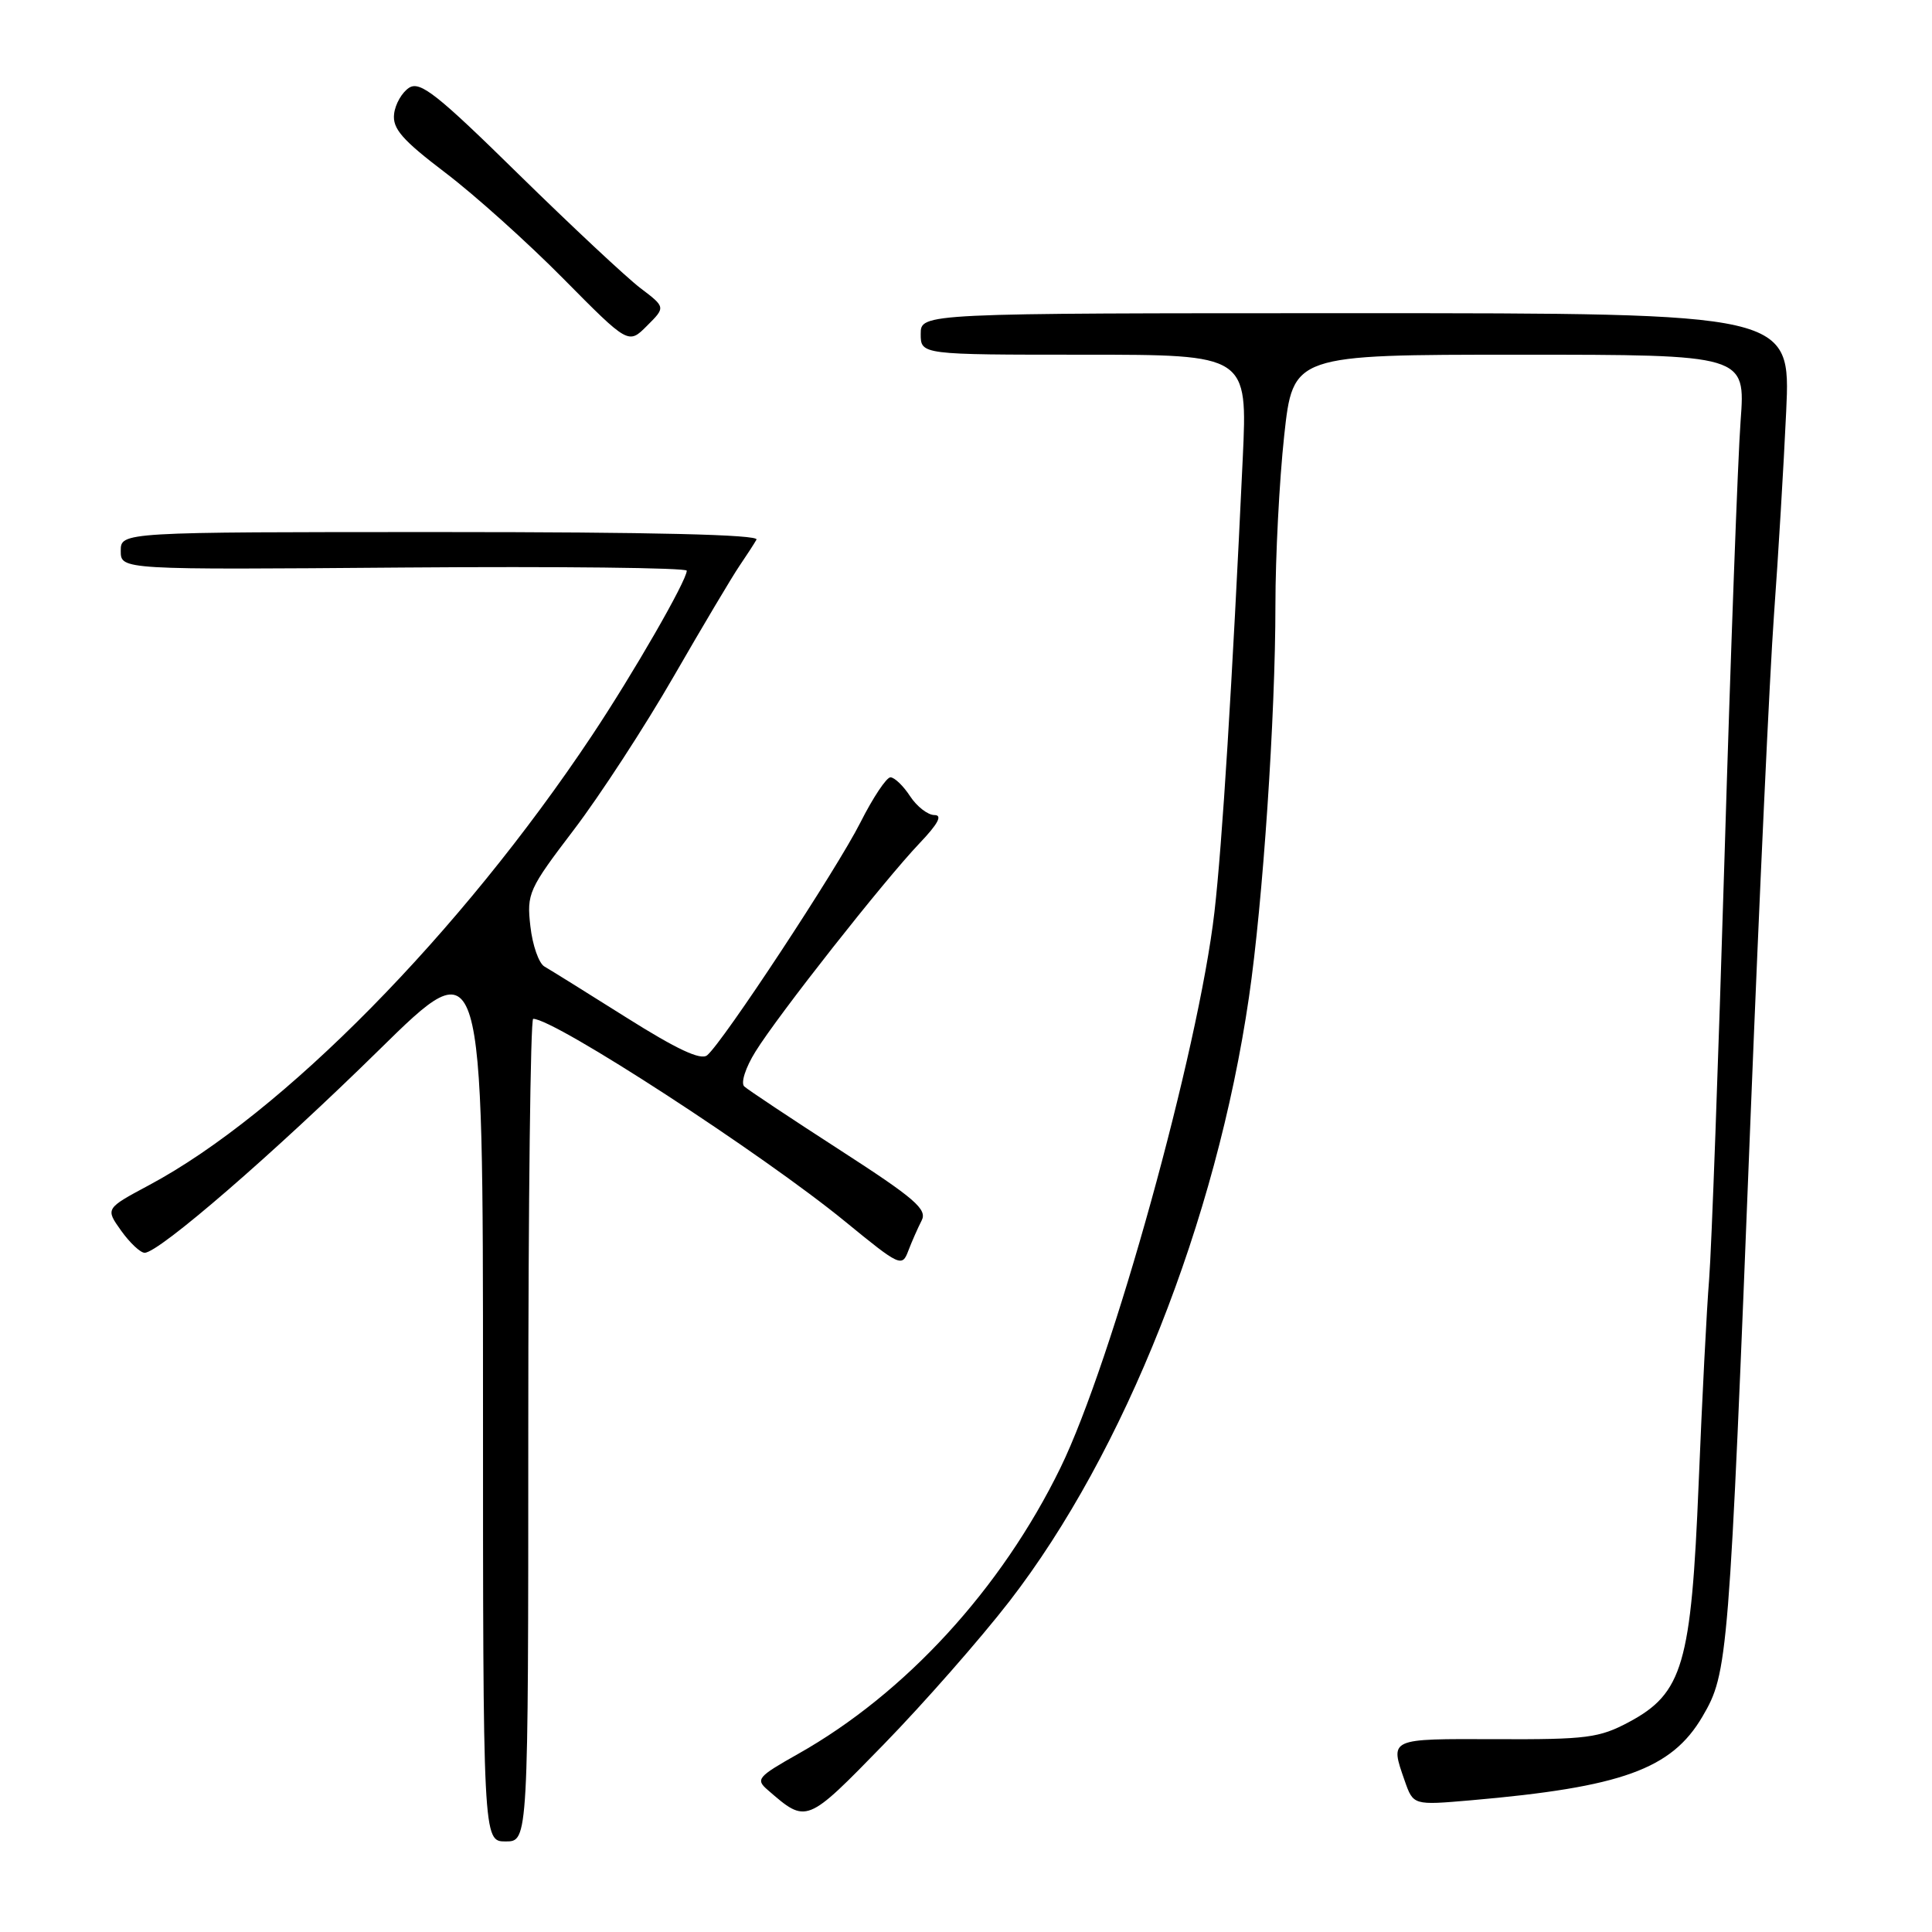 <?xml version="1.0" encoding="UTF-8" standalone="no"?>
<!DOCTYPE svg PUBLIC "-//W3C//DTD SVG 1.1//EN" "http://www.w3.org/Graphics/SVG/1.1/DTD/svg11.dtd" >
<svg xmlns="http://www.w3.org/2000/svg" xmlns:xlink="http://www.w3.org/1999/xlink" version="1.1" viewBox="0 0 256 256">
 <g >
 <path fill="currentColor"
d=" M 70.00 189.50 C 70.00 159.52 70.29 135.00 70.65 135.00 C 73.50 135.00 101.04 152.90 112.00 161.87 C 119.23 167.79 119.53 167.93 120.35 165.75 C 120.82 164.51 121.62 162.71 122.12 161.73 C 122.90 160.24 121.24 158.81 111.27 152.37 C 104.80 148.19 99.11 144.41 98.62 143.96 C 98.13 143.51 98.78 141.47 100.10 139.35 C 103.07 134.54 117.12 116.70 121.83 111.75 C 124.30 109.16 124.92 108.00 123.82 108.00 C 122.94 108.00 121.49 106.87 120.59 105.50 C 119.69 104.12 118.52 103.00 117.99 103.00 C 117.46 103.00 115.67 105.69 114.01 108.98 C 110.87 115.20 95.79 138.10 93.70 139.83 C 92.86 140.53 89.68 139.04 83.00 134.83 C 77.78 131.54 72.89 128.50 72.14 128.07 C 71.40 127.65 70.56 125.25 70.28 122.75 C 69.78 118.39 70.04 117.83 76.03 109.96 C 79.48 105.43 85.44 96.28 89.28 89.61 C 93.12 82.95 97.03 76.38 97.97 75.00 C 98.91 73.62 99.93 72.05 100.24 71.50 C 100.61 70.84 86.38 70.50 58.40 70.50 C 16.00 70.50 16.00 70.50 16.00 73.00 C 16.00 75.50 16.00 75.50 53.50 75.20 C 74.12 75.04 91.00 75.23 91.00 75.62 C 91.00 76.92 83.96 89.16 78.45 97.44 C 61.02 123.63 37.41 147.61 19.73 157.05 C 13.96 160.14 13.96 160.14 16.05 163.07 C 17.20 164.68 18.60 166.00 19.17 166.00 C 21.06 166.00 36.30 152.81 50.25 139.10 C 64.00 125.59 64.00 125.59 64.00 184.80 C 64.00 244.00 64.00 244.00 67.00 244.00 C 70.00 244.00 70.00 244.00 70.00 189.50 Z  M 133.77 212.16 C 149.00 192.45 161.16 161.80 165.49 132.16 C 167.34 119.57 169.00 94.88 169.00 80.17 C 169.00 73.75 169.52 63.66 170.16 57.75 C 171.33 47.00 171.33 47.00 201.31 47.00 C 231.29 47.00 231.29 47.00 230.64 55.75 C 230.28 60.56 229.32 86.55 228.51 113.50 C 227.70 140.45 226.78 165.65 226.47 169.50 C 226.15 173.35 225.53 185.53 225.08 196.57 C 224.10 220.54 222.98 224.37 215.83 228.19 C 211.91 230.28 210.24 230.50 198.25 230.45 C 183.96 230.40 184.16 230.30 186.13 235.96 C 187.27 239.21 187.27 239.21 194.88 238.55 C 214.89 236.81 221.49 234.43 225.58 227.46 C 228.98 221.65 229.10 220.19 231.98 147.50 C 233.12 118.90 234.50 89.20 235.06 81.50 C 235.62 73.80 236.35 61.65 236.68 54.50 C 237.28 41.50 237.28 41.50 179.64 41.50 C 122.00 41.50 122.00 41.50 122.00 44.25 C 122.00 47.00 122.00 47.00 143.65 47.00 C 165.31 47.00 165.31 47.00 164.67 60.75 C 163.27 90.65 161.95 111.93 160.92 120.85 C 158.81 139.19 147.37 180.46 140.51 194.50 C 132.69 210.52 119.96 224.40 105.74 232.41 C 100.37 235.44 100.09 235.77 101.74 237.19 C 106.89 241.66 106.82 241.69 117.12 231.12 C 122.41 225.69 129.90 217.16 133.77 212.16 Z  M 84.85 38.17 C 83.01 36.77 75.75 29.98 68.72 23.09 C 57.94 12.50 55.68 10.71 54.22 11.62 C 53.28 12.22 52.37 13.78 52.22 15.10 C 51.99 17.04 53.28 18.53 58.99 22.87 C 62.88 25.82 69.93 32.15 74.66 36.94 C 83.27 45.64 83.27 45.64 85.73 43.17 C 88.20 40.71 88.20 40.71 84.85 38.17 Z "/>
</g>
</svg>